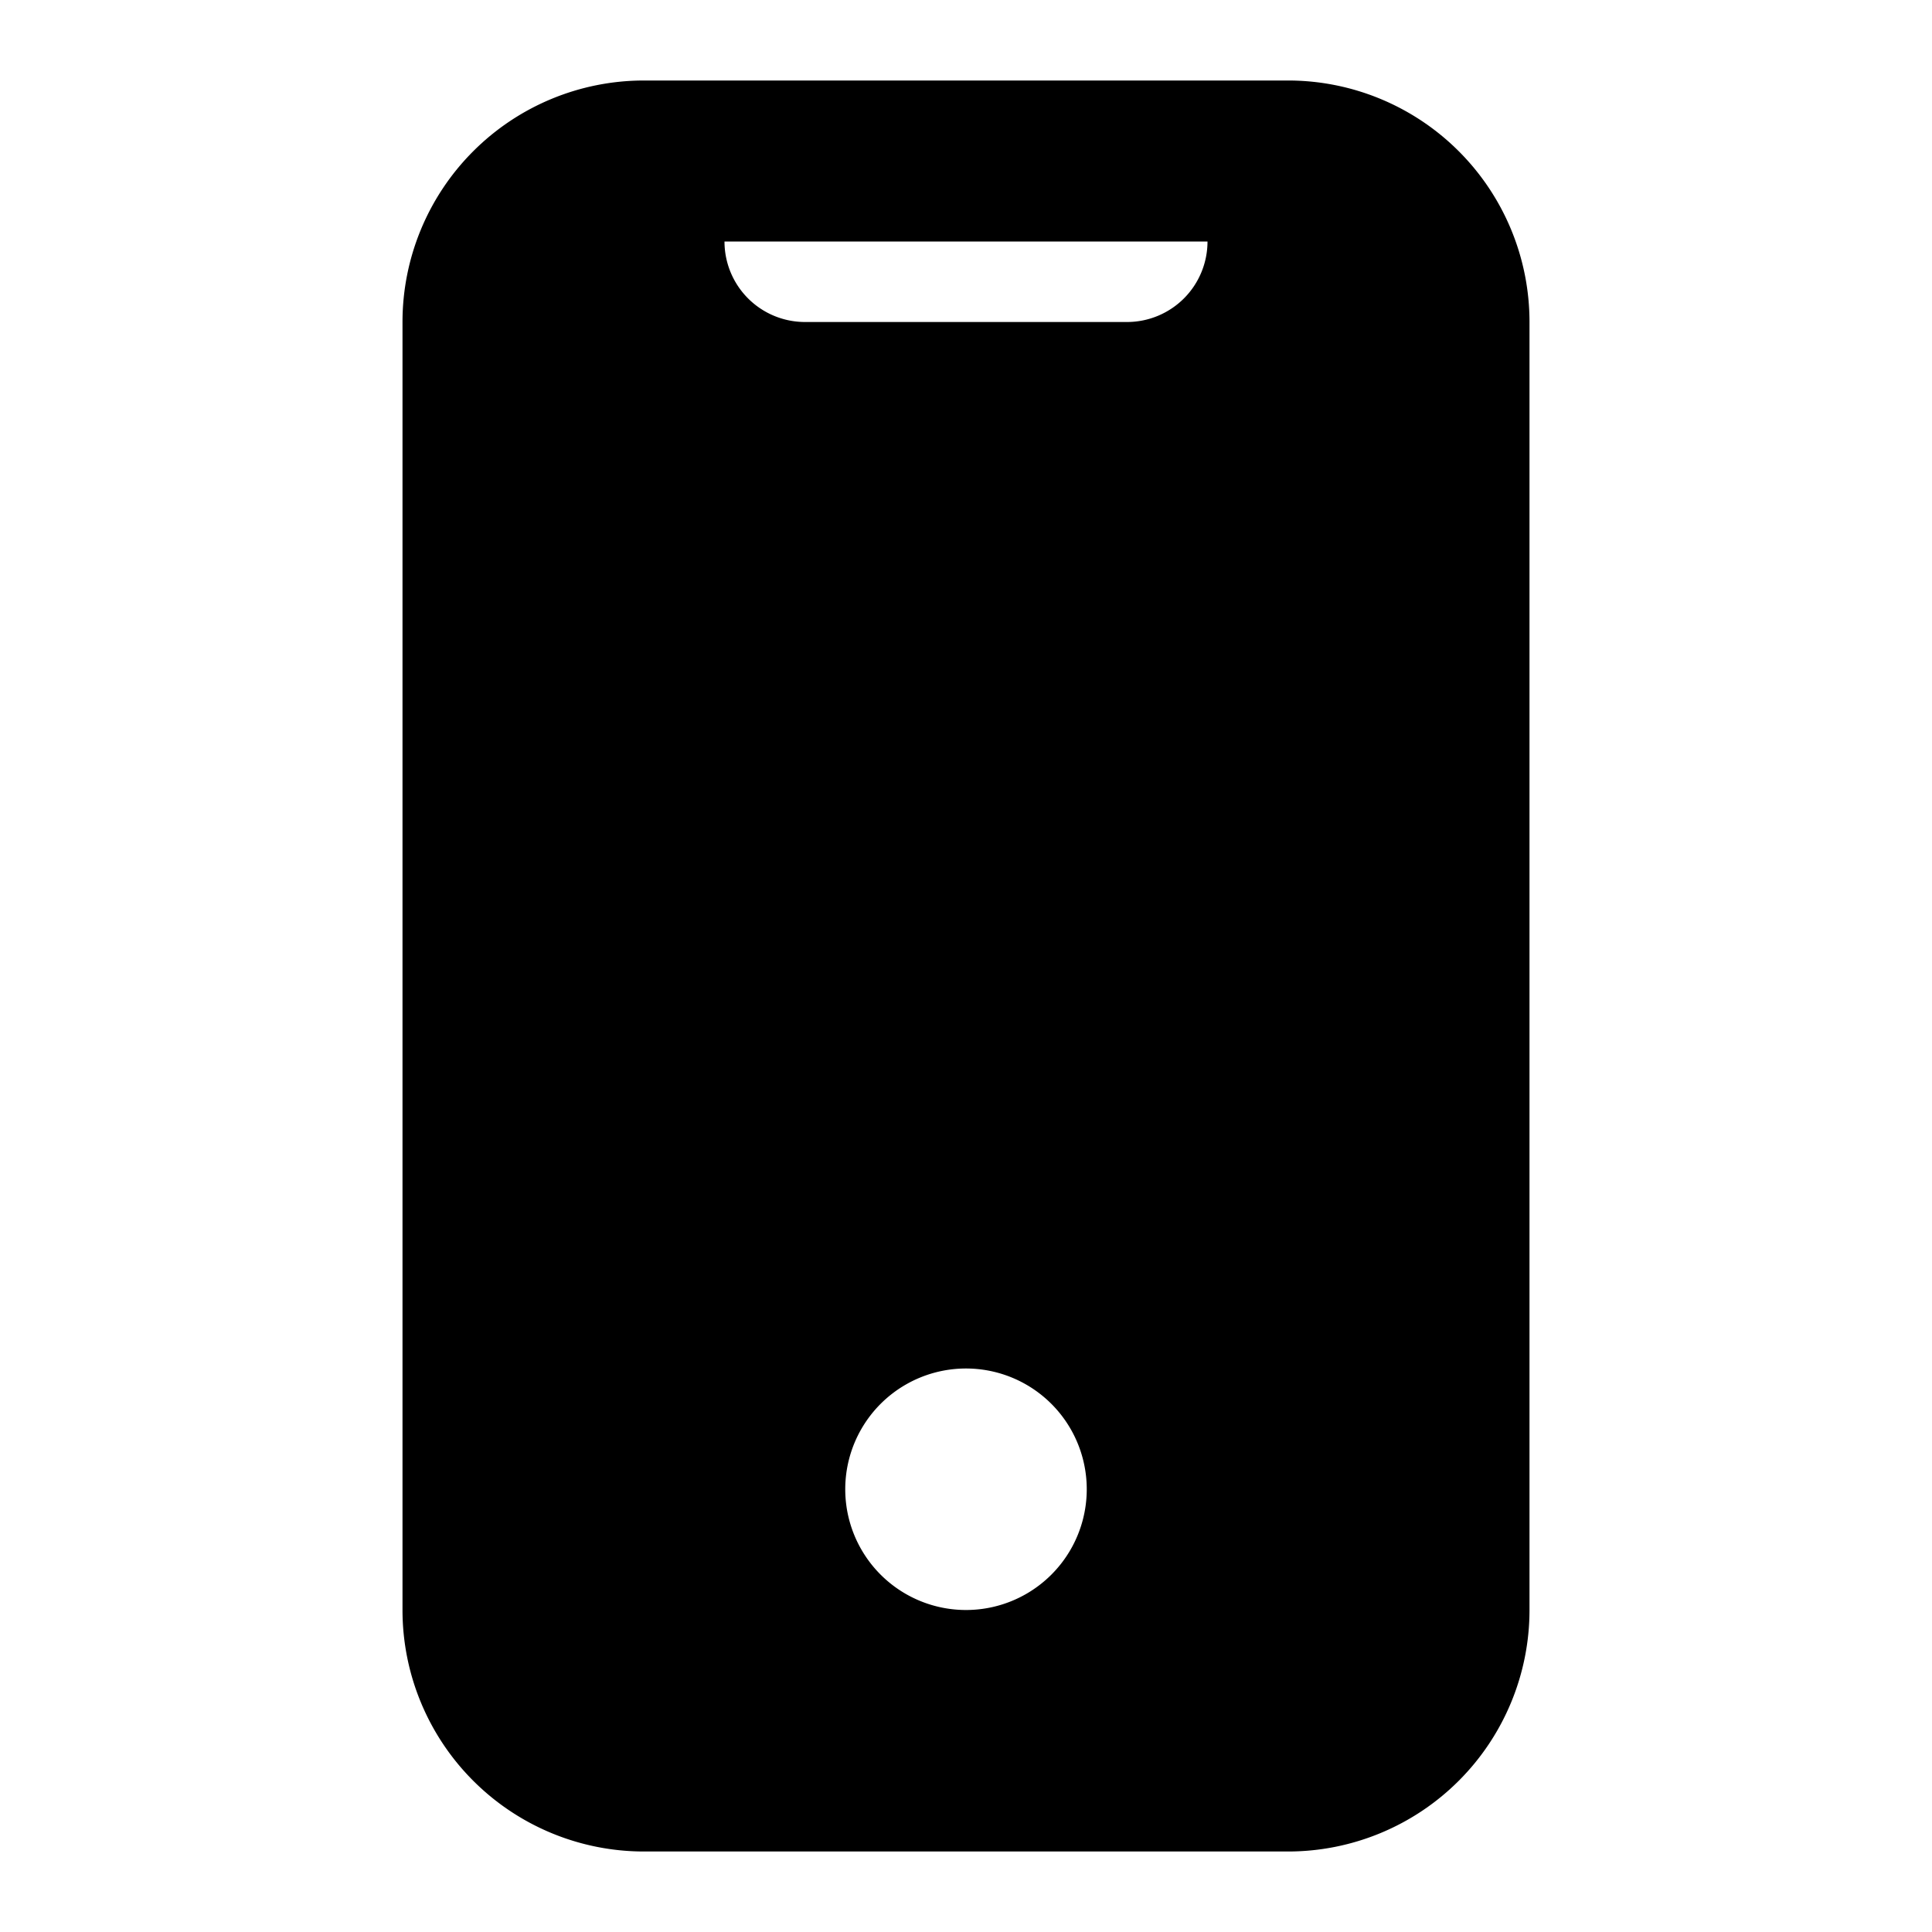 <svg width="24" height="24" viewBox="0 0 24 24" fill="none" xmlns="http://www.w3.org/2000/svg">
    <path d="M16 1H8a3 3 0 0 0-3 3v16a3 3 0 0 0 3 3h8a3 3 0 0 0 3-3V4a3 3 0 0 0-3-3zm-4 19a1.5 1.5 0 1 1 0-3 1.5 1.5 0 0 1 0 3zm2-16h-4a1 1 0 0 1-1-1h6a1 1 0 0 1-1 1z" fill="#000"/>
</svg>
